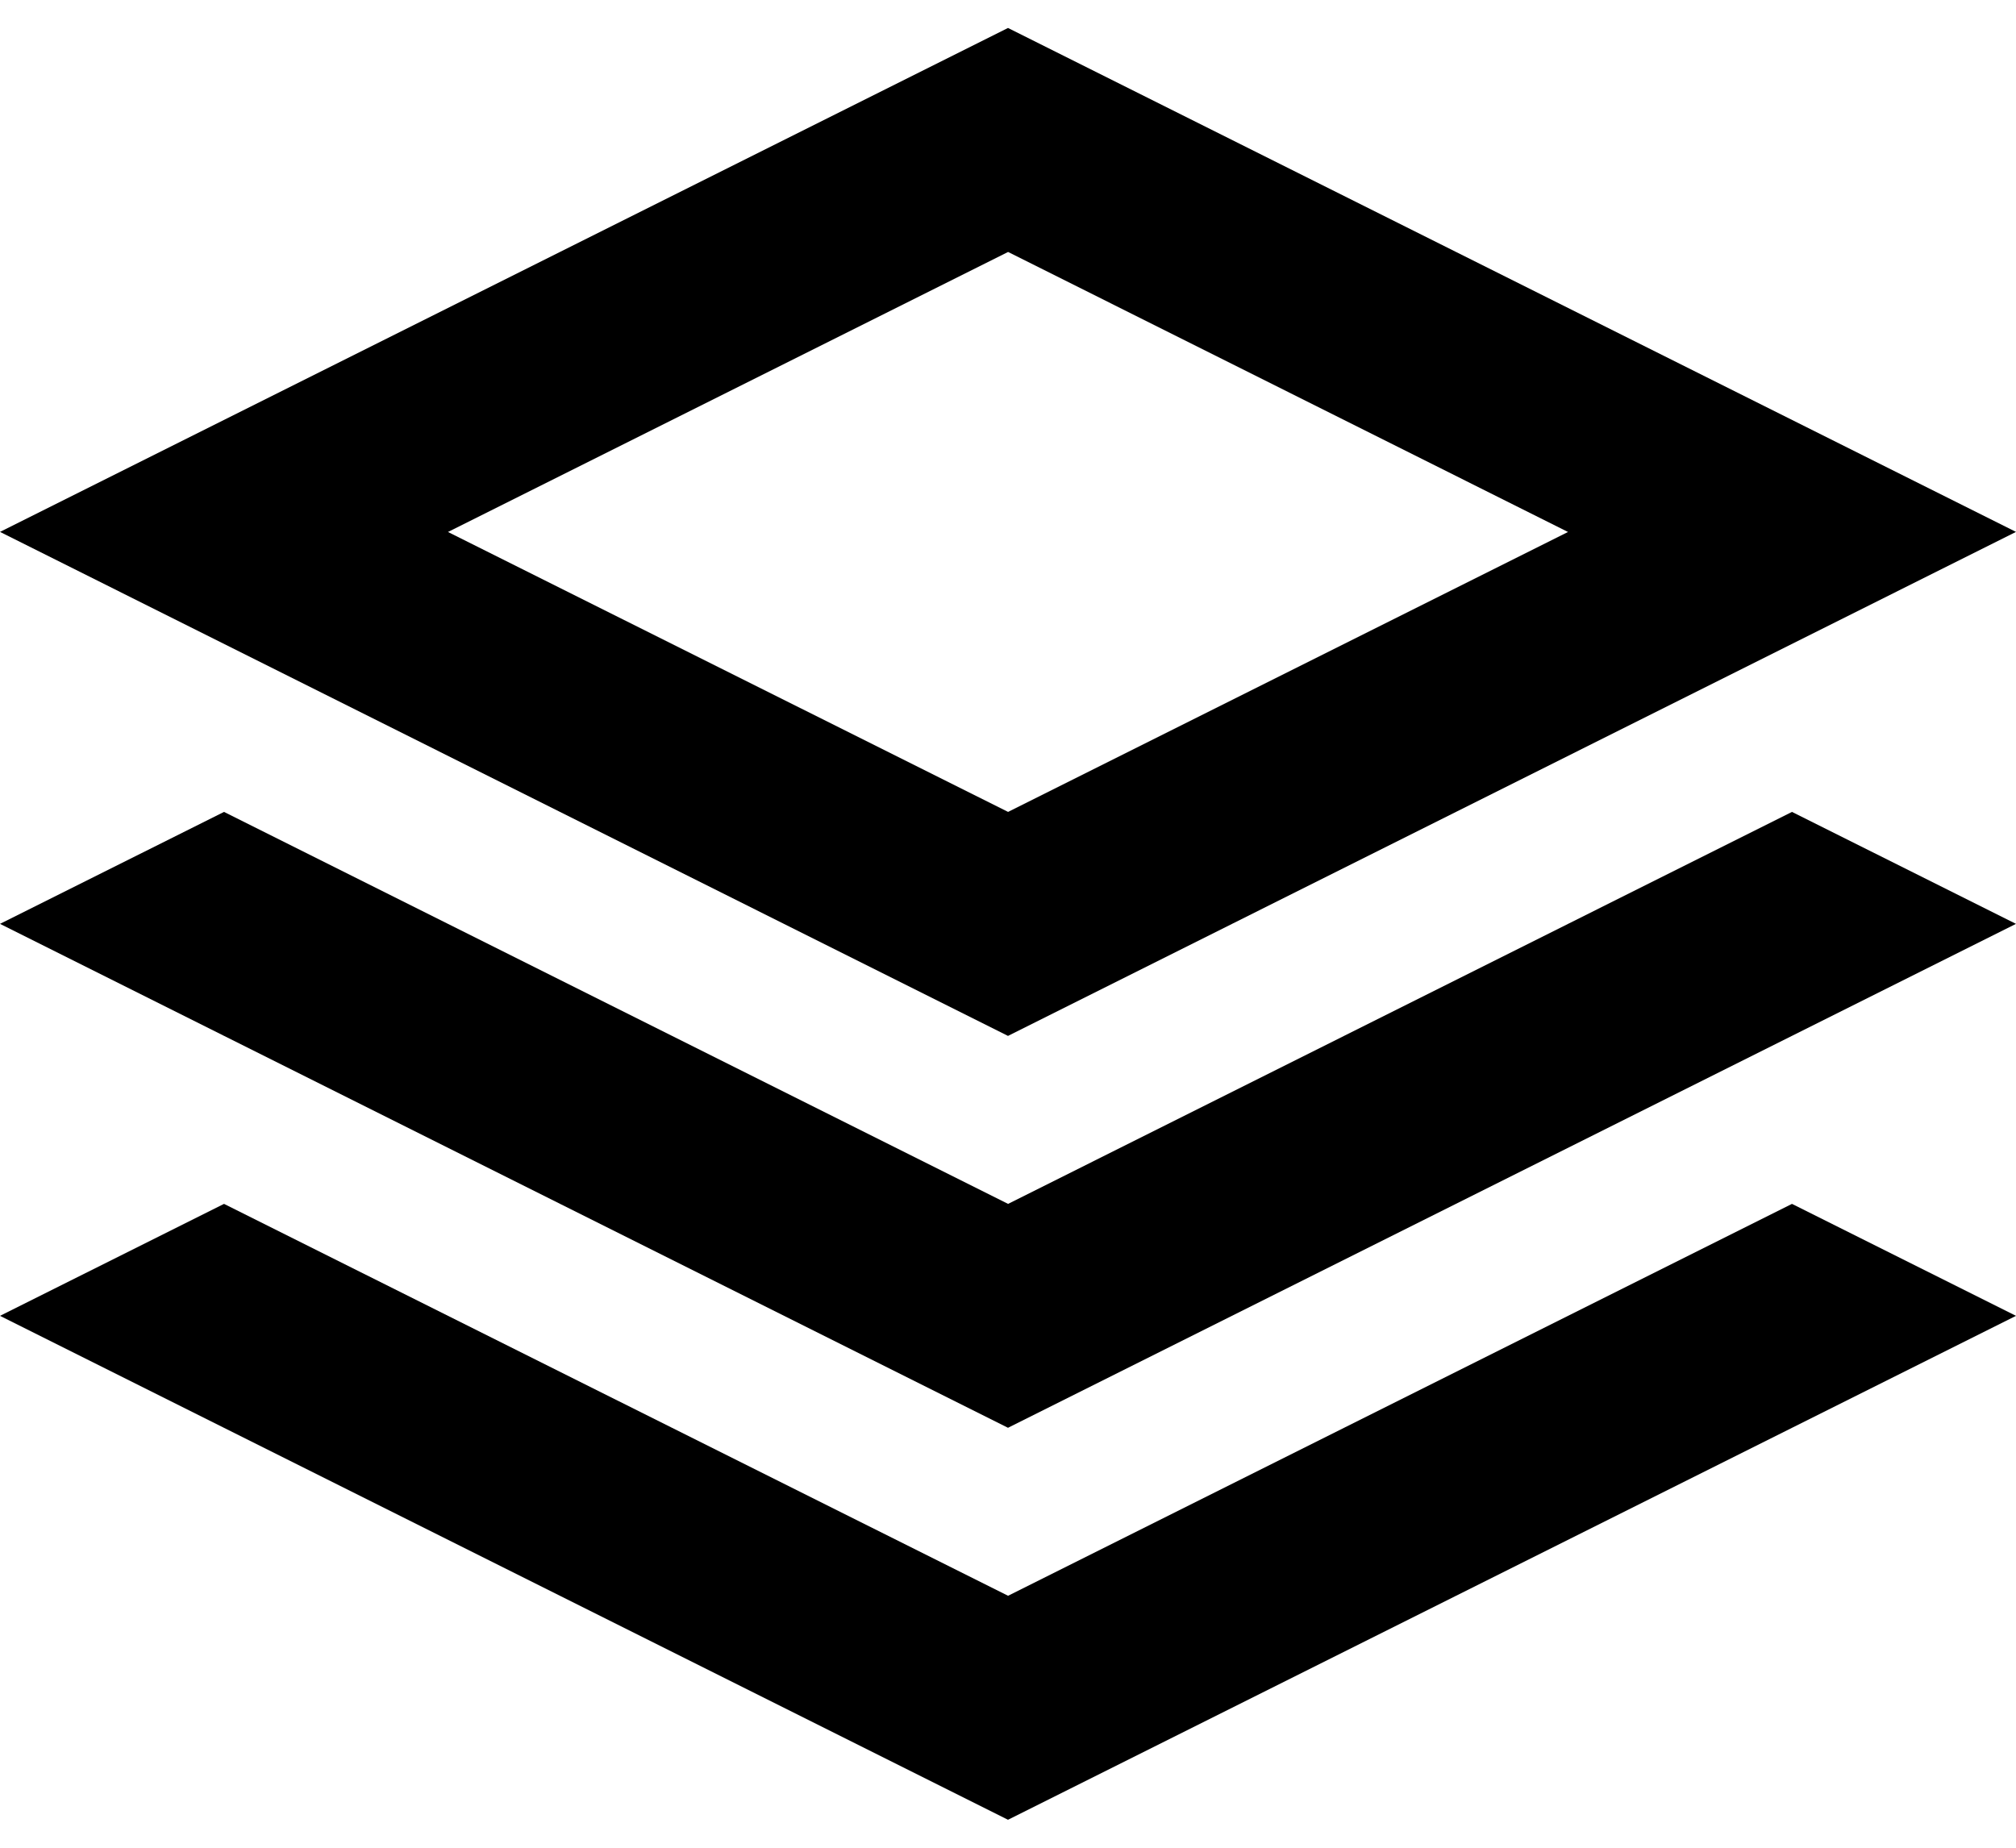 <svg width="24" height="22" viewBox="0 0 24 22" fill="none" xmlns="http://www.w3.org/2000/svg">
  <path fill-rule="evenodd" clip-rule="evenodd"
        d="M21.333 14.334L24 15.667L12 21.667L0 15.667L2.667 14.334L12.001 19L21.333 14.334ZM21.333 9.667L24 11L12 17L0 11L2.667 9.667L12.001 14.334L21.333 9.667ZM12 0.333L24 6.333L12 12.334L0 6.333L12 0.333ZM12.001 3L5.333 6.334L12.001 9.667L18.667 6.334L12.001 3Z"
        fill="black"/>
</svg>
